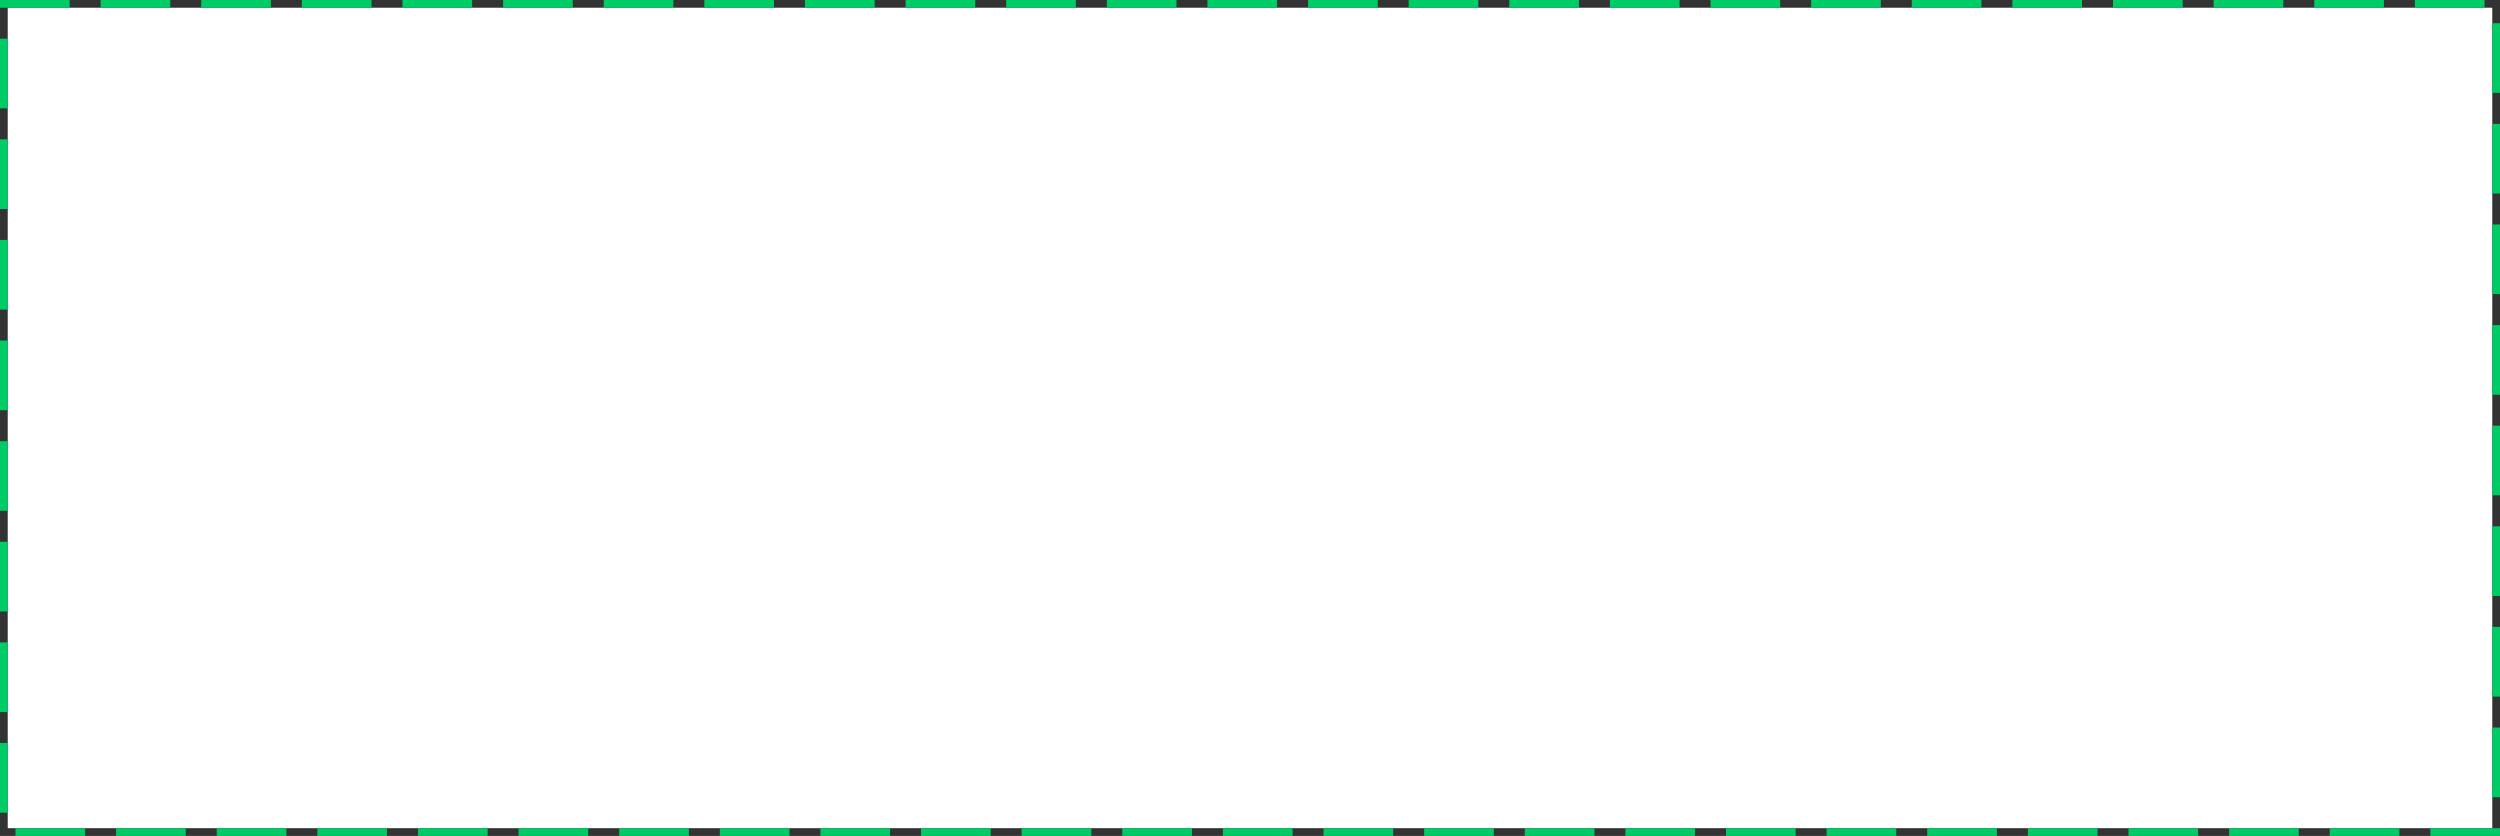 ﻿<?xml version="1.0" encoding="utf-8"?>
<svg version="1.1" width="323px" height="108px" xmlns:xlink="http://www.w3.org/1999/xlink" xmlns="http://www.w3.org/2000/svg">
  <rect width="100%" height="100%" fill="#333333" stroke="none"/>
  <g transform="translate(-408 -789 )">
    <path d="M 409 790  L 730 790  L 730 896  L 409 896  L 409 790  Z " fill-rule="nonzero" fill="#ffffff" stroke="none" />
    <path d="M 408.5 789.5  L 730.5 789.5  L 730.5 896.5  L 408.5 896.5  L 408.5 789.5  Z " stroke-width="1" stroke-dasharray="9,4" stroke="#00cc66" fill="none" stroke-dashoffset="0.5" />
  </g>
</svg>